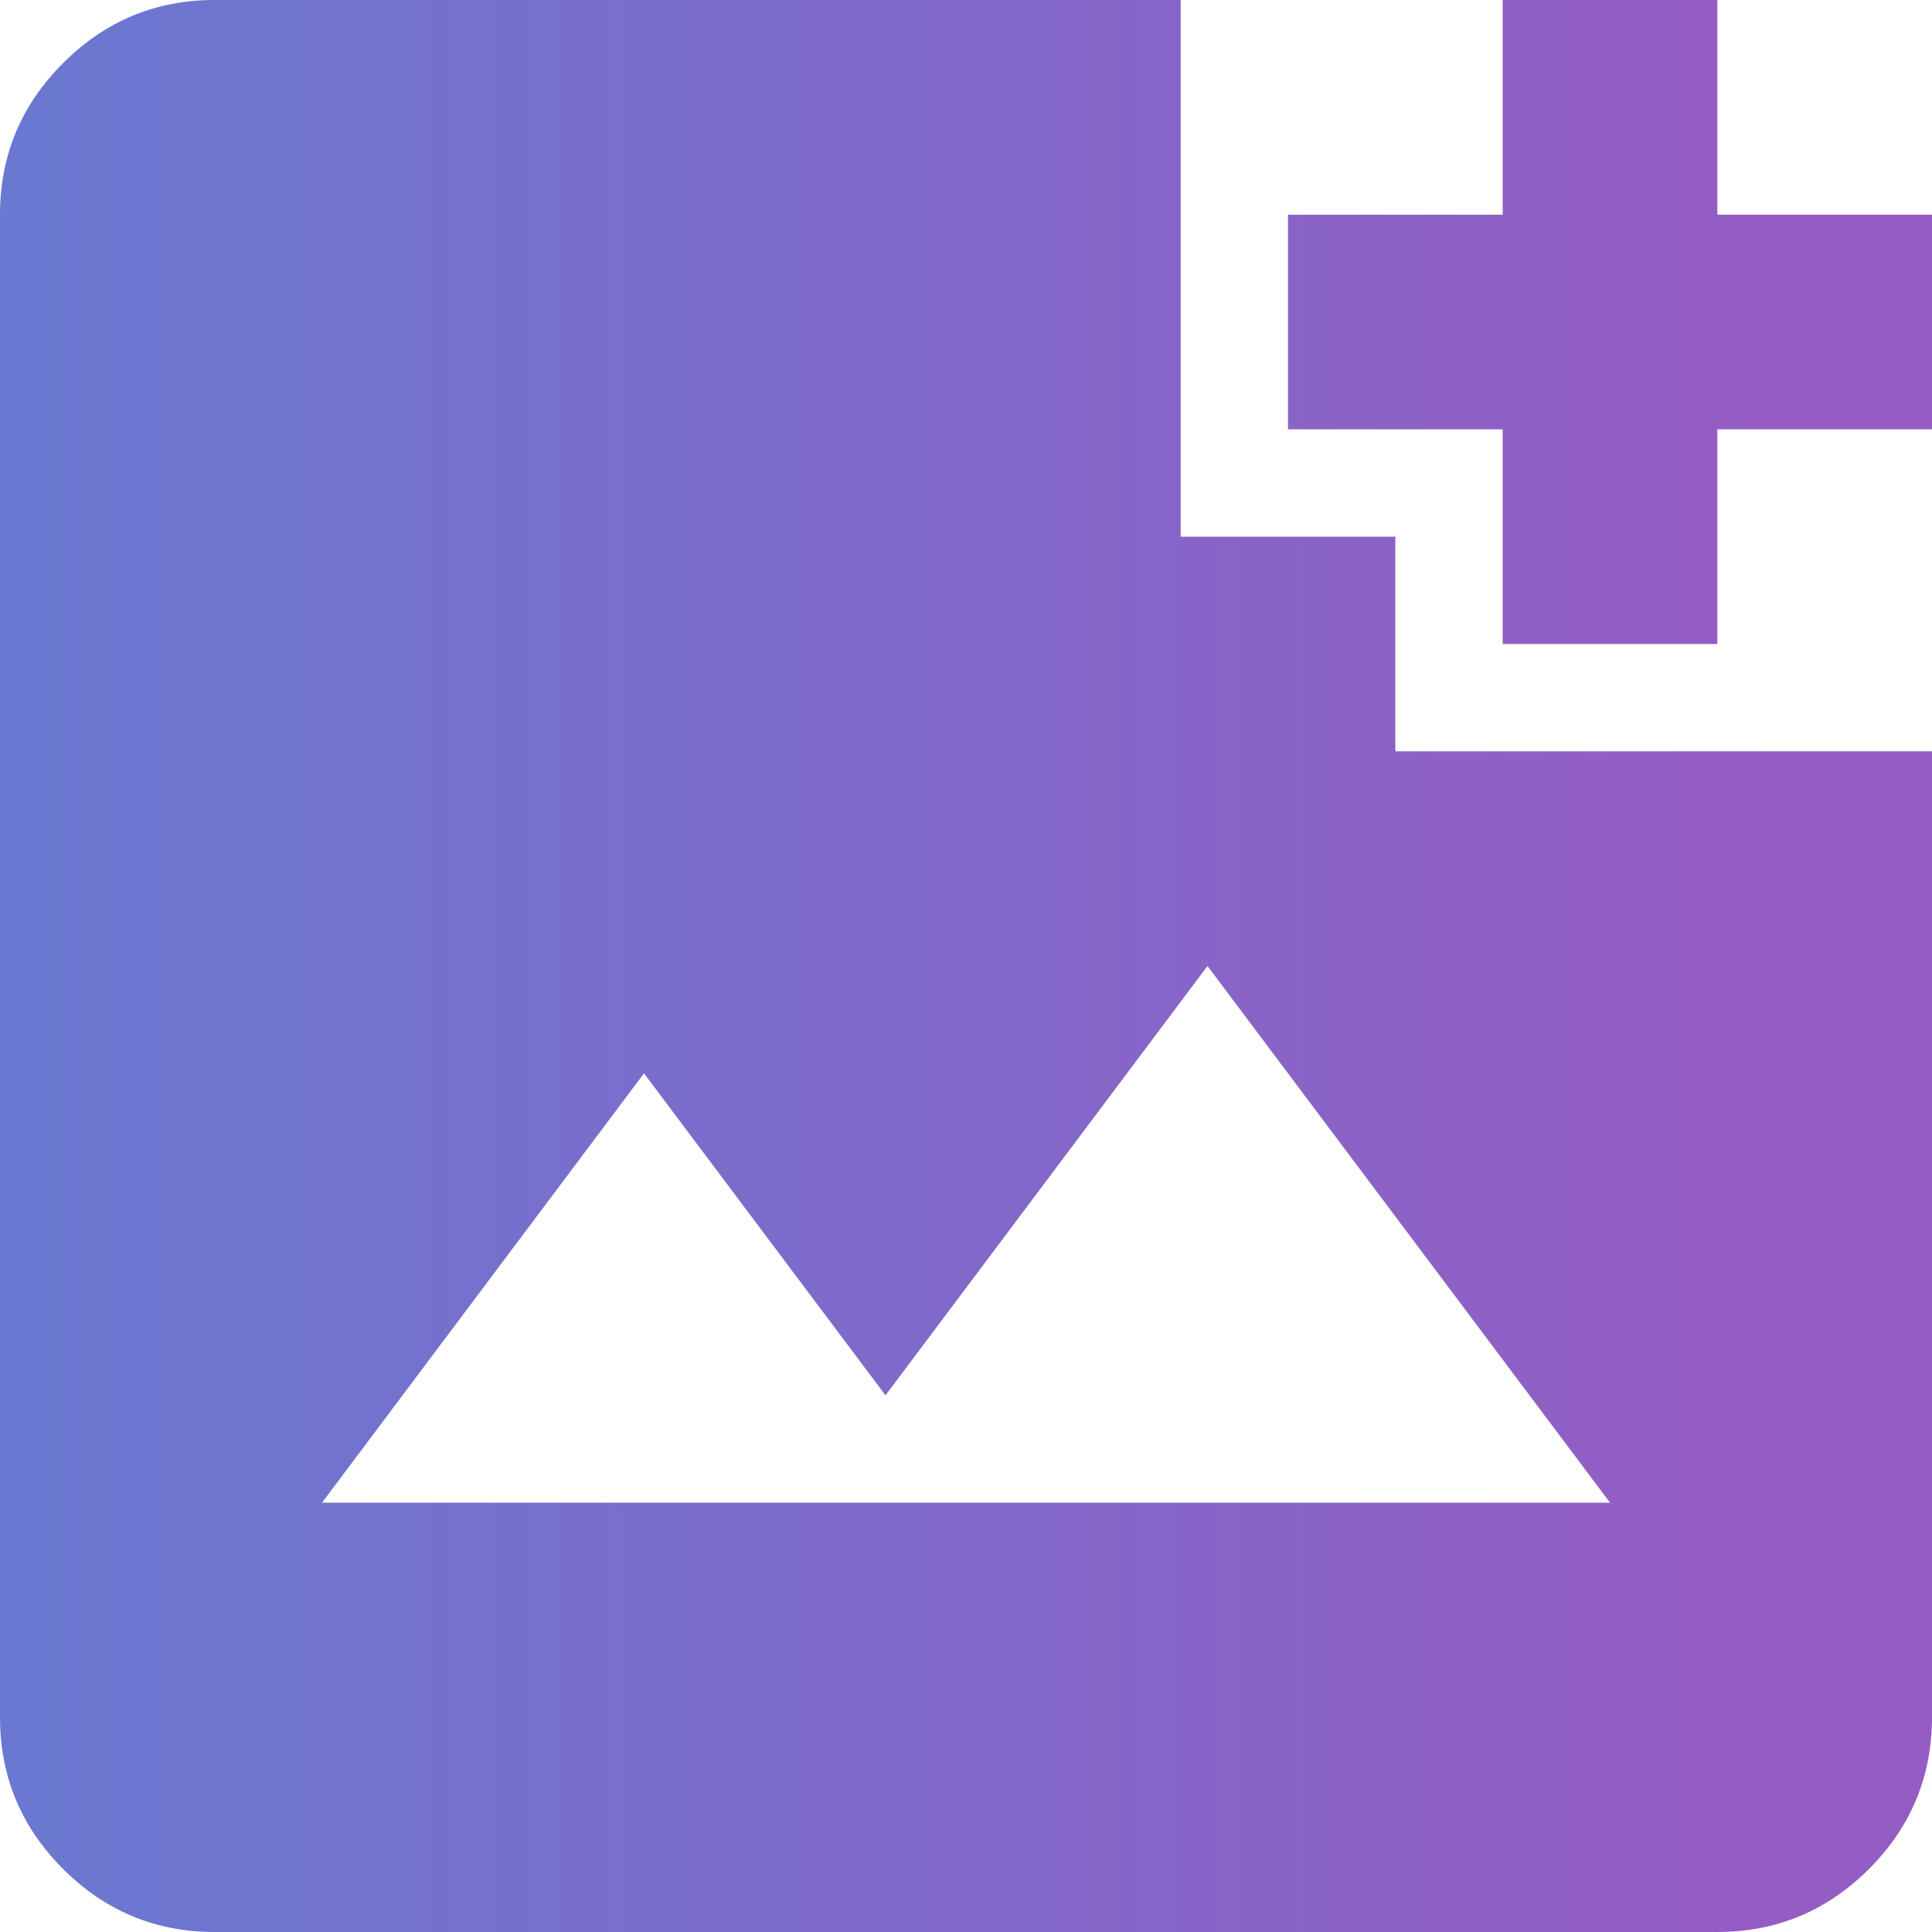 <svg width="18" height="18" viewBox="0 0 18 18" fill="none" xmlns="http://www.w3.org/2000/svg">
<path d="M2 18C1.45 18 0.979 17.804 0.588 17.413C0.196 17.021 0 16.55 0 16V2C0 1.45 0.196 0.979 0.588 0.588C0.979 0.196 1.45 0 2 0H11V5H13V7H18V16C18 16.55 17.804 17.021 17.413 17.413C17.021 17.804 16.55 18 16 18H2ZM3 14H15L11.25 9L8.25 13L6 10L3 14ZM14 6V4H12V2H14V0H16V2H18V4H16V6H14Z" fill="url(#paint0_linear_1184_5036)" fill-opacity="0.75"/>
<defs>
<linearGradient id="paint0_linear_1184_5036" x1="-6.351" y1="14.914" x2="16.615" y2="14.914" gradientUnits="userSpaceOnUse">
<stop stop-color="#215AC8"/>
<stop offset="1" stop-color="#7225AF"/>
</linearGradient>
</defs>
</svg>
